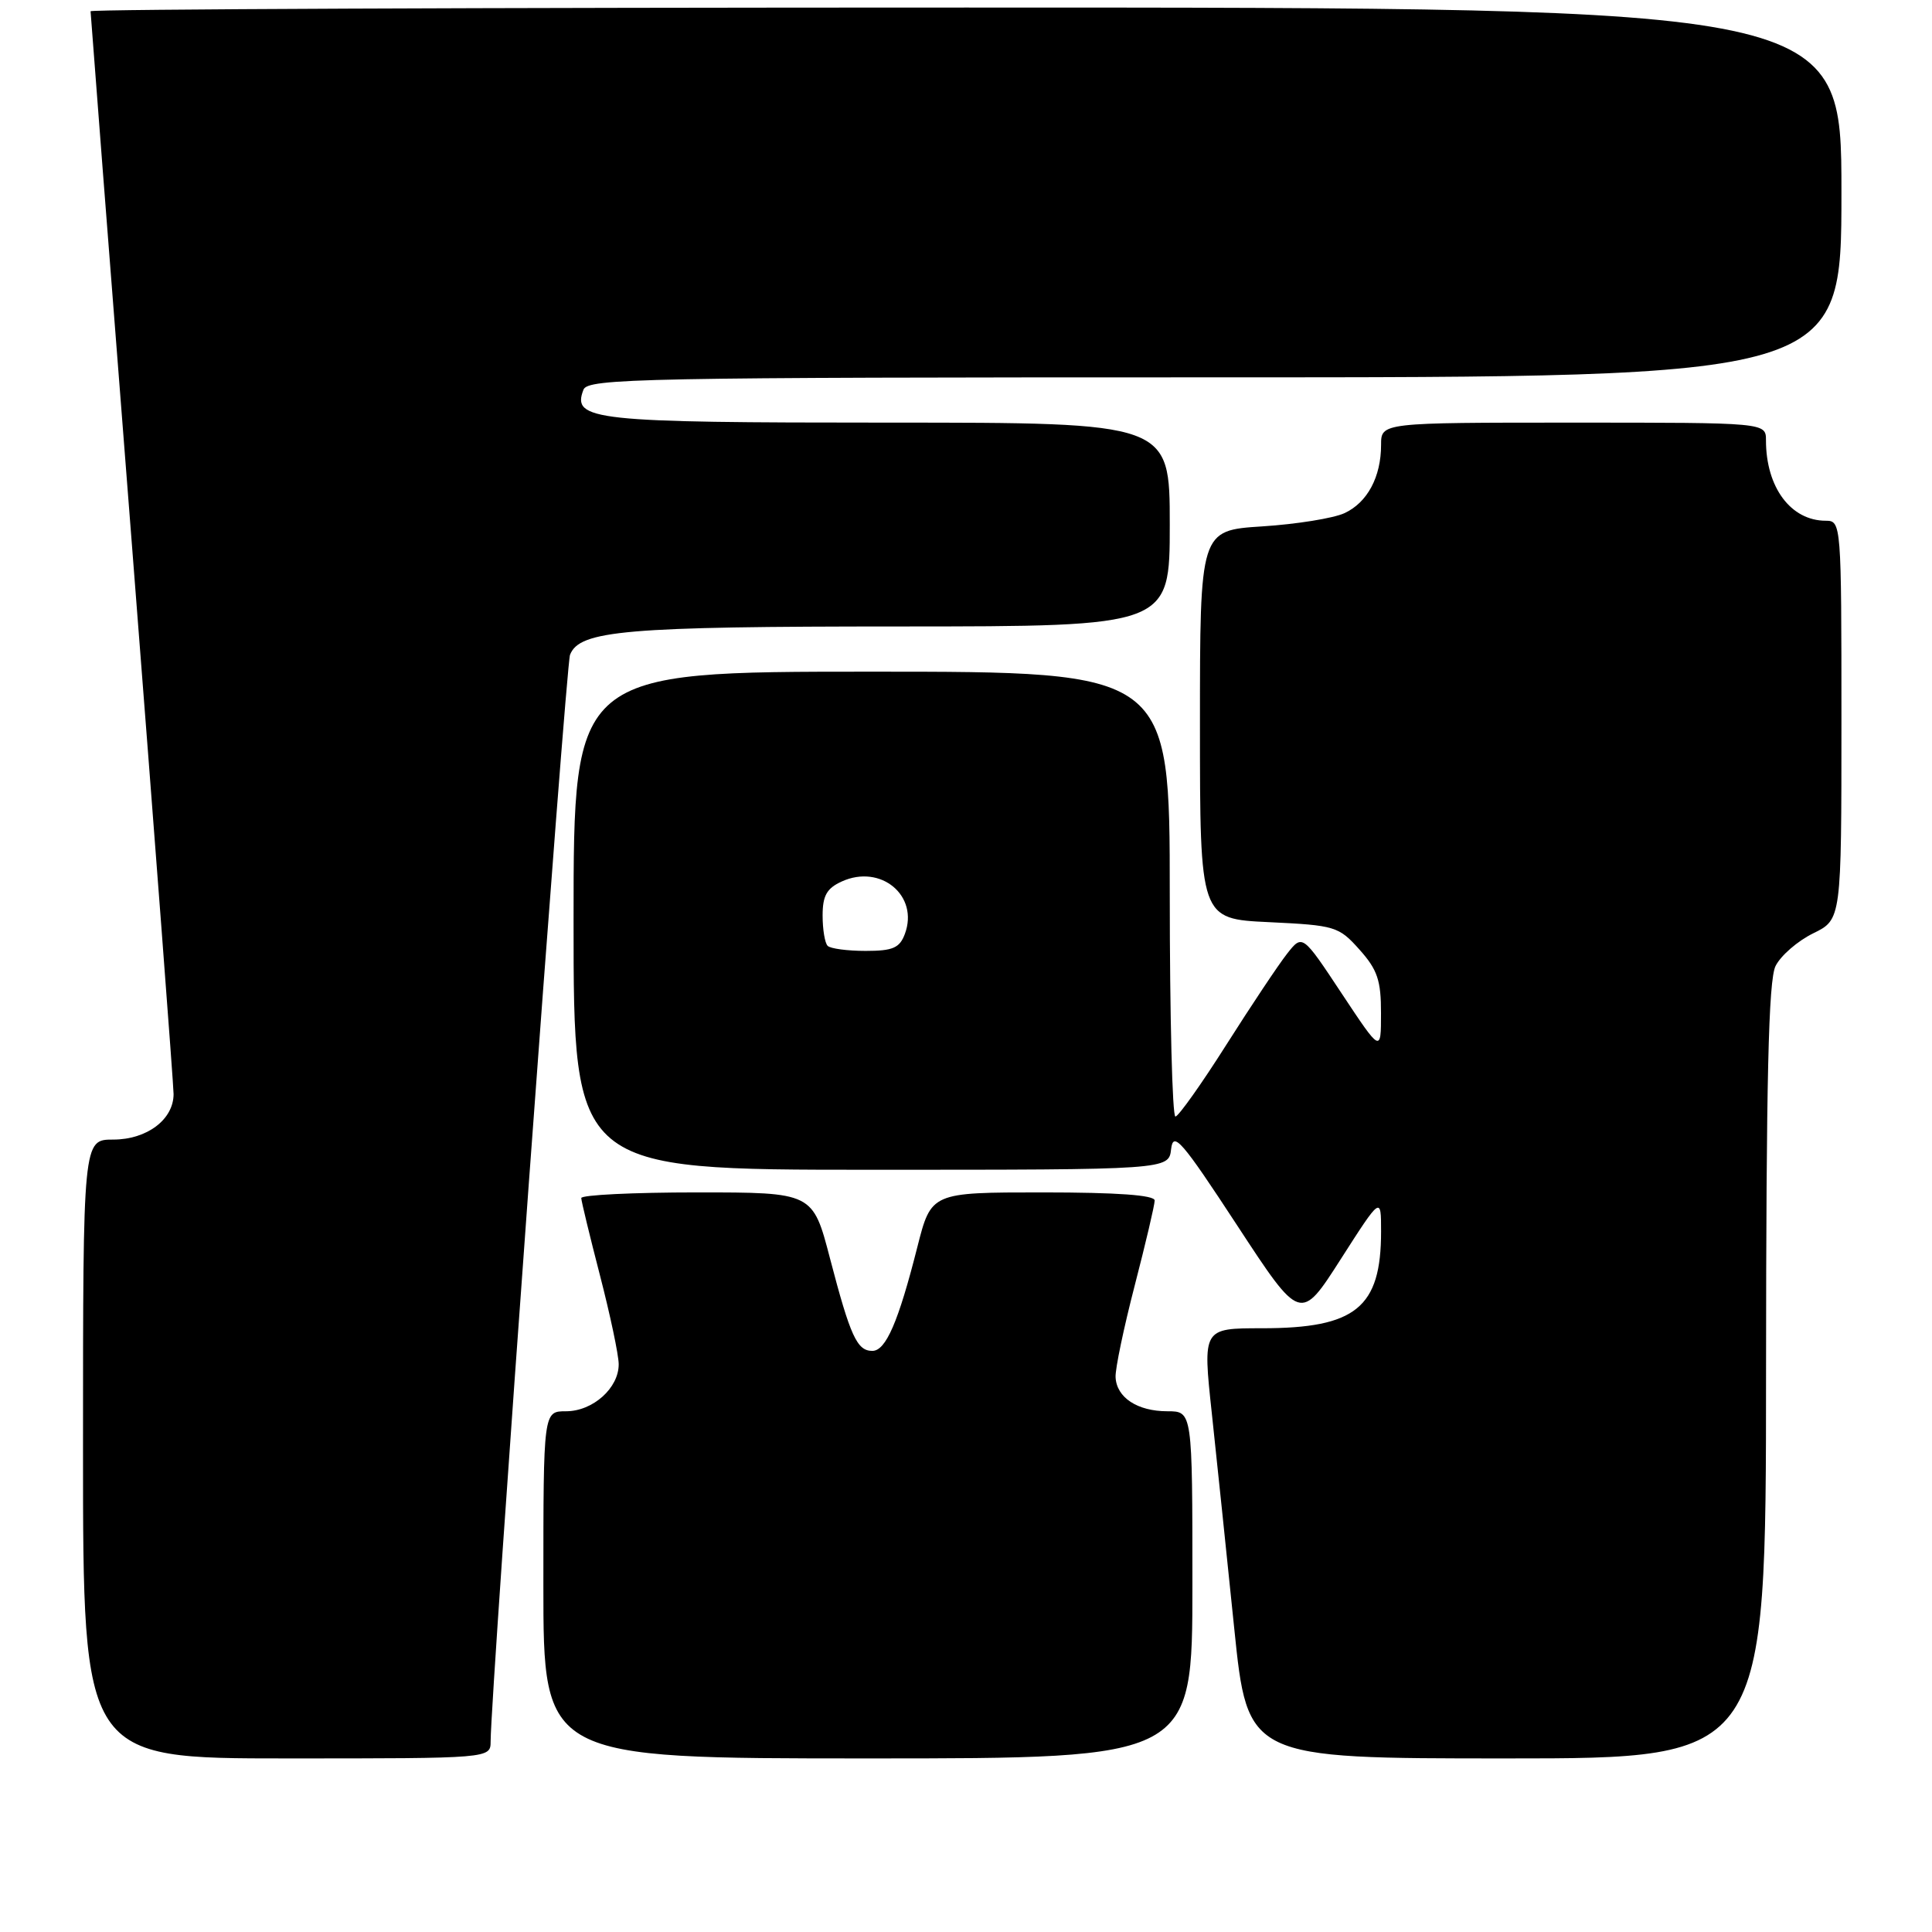 <?xml version="1.0" encoding="UTF-8" standalone="no"?>
<!DOCTYPE svg PUBLIC "-//W3C//DTD SVG 1.1//EN" "http://www.w3.org/Graphics/SVG/1.1/DTD/svg11.dtd" >
<svg xmlns="http://www.w3.org/2000/svg" xmlns:xlink="http://www.w3.org/1999/xlink" version="1.1" viewBox="0 0 256 256">
 <g >
 <path fill="currentColor"
d=" M 65.01 230.75 C 65.04 224.08 74.97 88.23 75.53 86.77 C 76.78 83.53 82.85 83.01 119.25 83.01 C 155.00 83.00 155.00 83.00 155.00 69.50 C 155.00 56.00 155.00 56.00 117.69 56.00 C 78.52 56.00 75.75 55.70 77.31 51.64 C 77.88 50.14 84.84 50.00 160.97 50.00 C 244.00 50.00 244.00 50.00 244.00 25.50 C 244.00 1.00 244.00 1.00 128.00 1.00 C 64.20 1.00 12.00 1.22 12.00 1.49 C 12.00 1.75 14.47 33.69 17.50 72.45 C 20.52 111.22 23.00 143.85 23.00 144.97 C 23.00 148.34 19.47 151.00 15.00 151.00 C 11.00 151.00 11.00 151.00 11.00 192.00 C 11.00 233.00 11.00 233.00 38.00 233.00 C 65.00 233.00 65.00 233.00 65.01 230.75 Z  M 158.00 210.00 C 158.00 187.00 158.00 187.00 154.69 187.00 C 150.71 187.00 147.94 185.18 147.82 182.48 C 147.76 181.39 148.91 175.92 150.36 170.32 C 151.81 164.72 153.00 159.66 153.00 159.07 C 153.00 158.36 148.03 158.00 138.19 158.00 C 123.39 158.00 123.39 158.00 121.55 165.25 C 119.04 175.16 117.38 179.00 115.59 179.00 C 113.56 179.00 112.68 177.08 109.98 166.75 C 107.70 158.00 107.70 158.00 92.35 158.00 C 83.91 158.00 77.01 158.34 77.02 158.75 C 77.03 159.16 78.15 163.78 79.50 169.00 C 80.85 174.22 81.97 179.51 81.98 180.75 C 82.01 183.91 78.56 187.00 75.00 187.00 C 72.00 187.00 72.00 187.00 72.00 210.00 C 72.00 233.00 72.00 233.00 115.00 233.00 C 158.00 233.00 158.00 233.00 158.00 210.00 Z  M 234.01 181.75 C 234.03 142.93 234.33 129.89 235.27 128.00 C 235.96 126.62 238.20 124.68 240.26 123.67 C 244.00 121.84 244.00 121.84 244.00 95.42 C 244.00 69.39 243.97 69.00 241.93 69.00 C 237.29 69.00 234.00 64.58 234.00 58.35 C 234.00 56.00 234.00 56.00 208.50 56.00 C 183.00 56.00 183.00 56.00 183.00 58.95 C 183.00 63.20 181.18 66.60 178.14 68.00 C 176.69 68.67 171.79 69.46 167.25 69.75 C 159.00 70.28 159.00 70.28 159.00 96.02 C 159.00 121.76 159.00 121.76 168.14 122.19 C 176.92 122.61 177.39 122.75 180.14 125.83 C 182.52 128.49 183.00 129.91 182.99 134.27 C 182.99 139.50 182.99 139.50 177.78 131.64 C 172.58 123.78 172.58 123.78 170.54 126.38 C 169.42 127.80 165.80 133.23 162.50 138.43 C 159.20 143.64 156.16 147.92 155.75 147.95 C 155.34 147.98 155.00 134.72 155.00 118.50 C 155.00 89.00 155.00 89.00 115.50 89.00 C 76.00 89.00 76.00 89.00 76.00 122.00 C 76.00 155.00 76.00 155.00 115.43 155.00 C 154.87 155.00 154.87 155.00 155.18 152.25 C 155.46 149.85 156.58 151.14 163.91 162.34 C 172.32 175.19 172.32 175.19 177.66 166.84 C 183.00 158.50 183.00 158.50 183.00 163.18 C 183.00 173.27 179.65 176.00 167.23 176.00 C 159.36 176.00 159.36 176.00 160.57 187.25 C 161.23 193.44 162.57 206.26 163.54 215.75 C 165.31 233.00 165.31 233.00 199.66 233.00 C 234.00 233.00 234.00 233.00 234.01 181.75 Z  M 109.67 125.33 C 109.30 124.97 109.00 123.16 109.00 121.31 C 109.00 118.69 109.55 117.70 111.54 116.80 C 116.70 114.45 121.79 118.68 119.90 123.75 C 119.21 125.61 118.31 126.00 114.70 126.00 C 112.30 126.00 110.03 125.70 109.67 125.33 Z "/>
</g>
</svg>